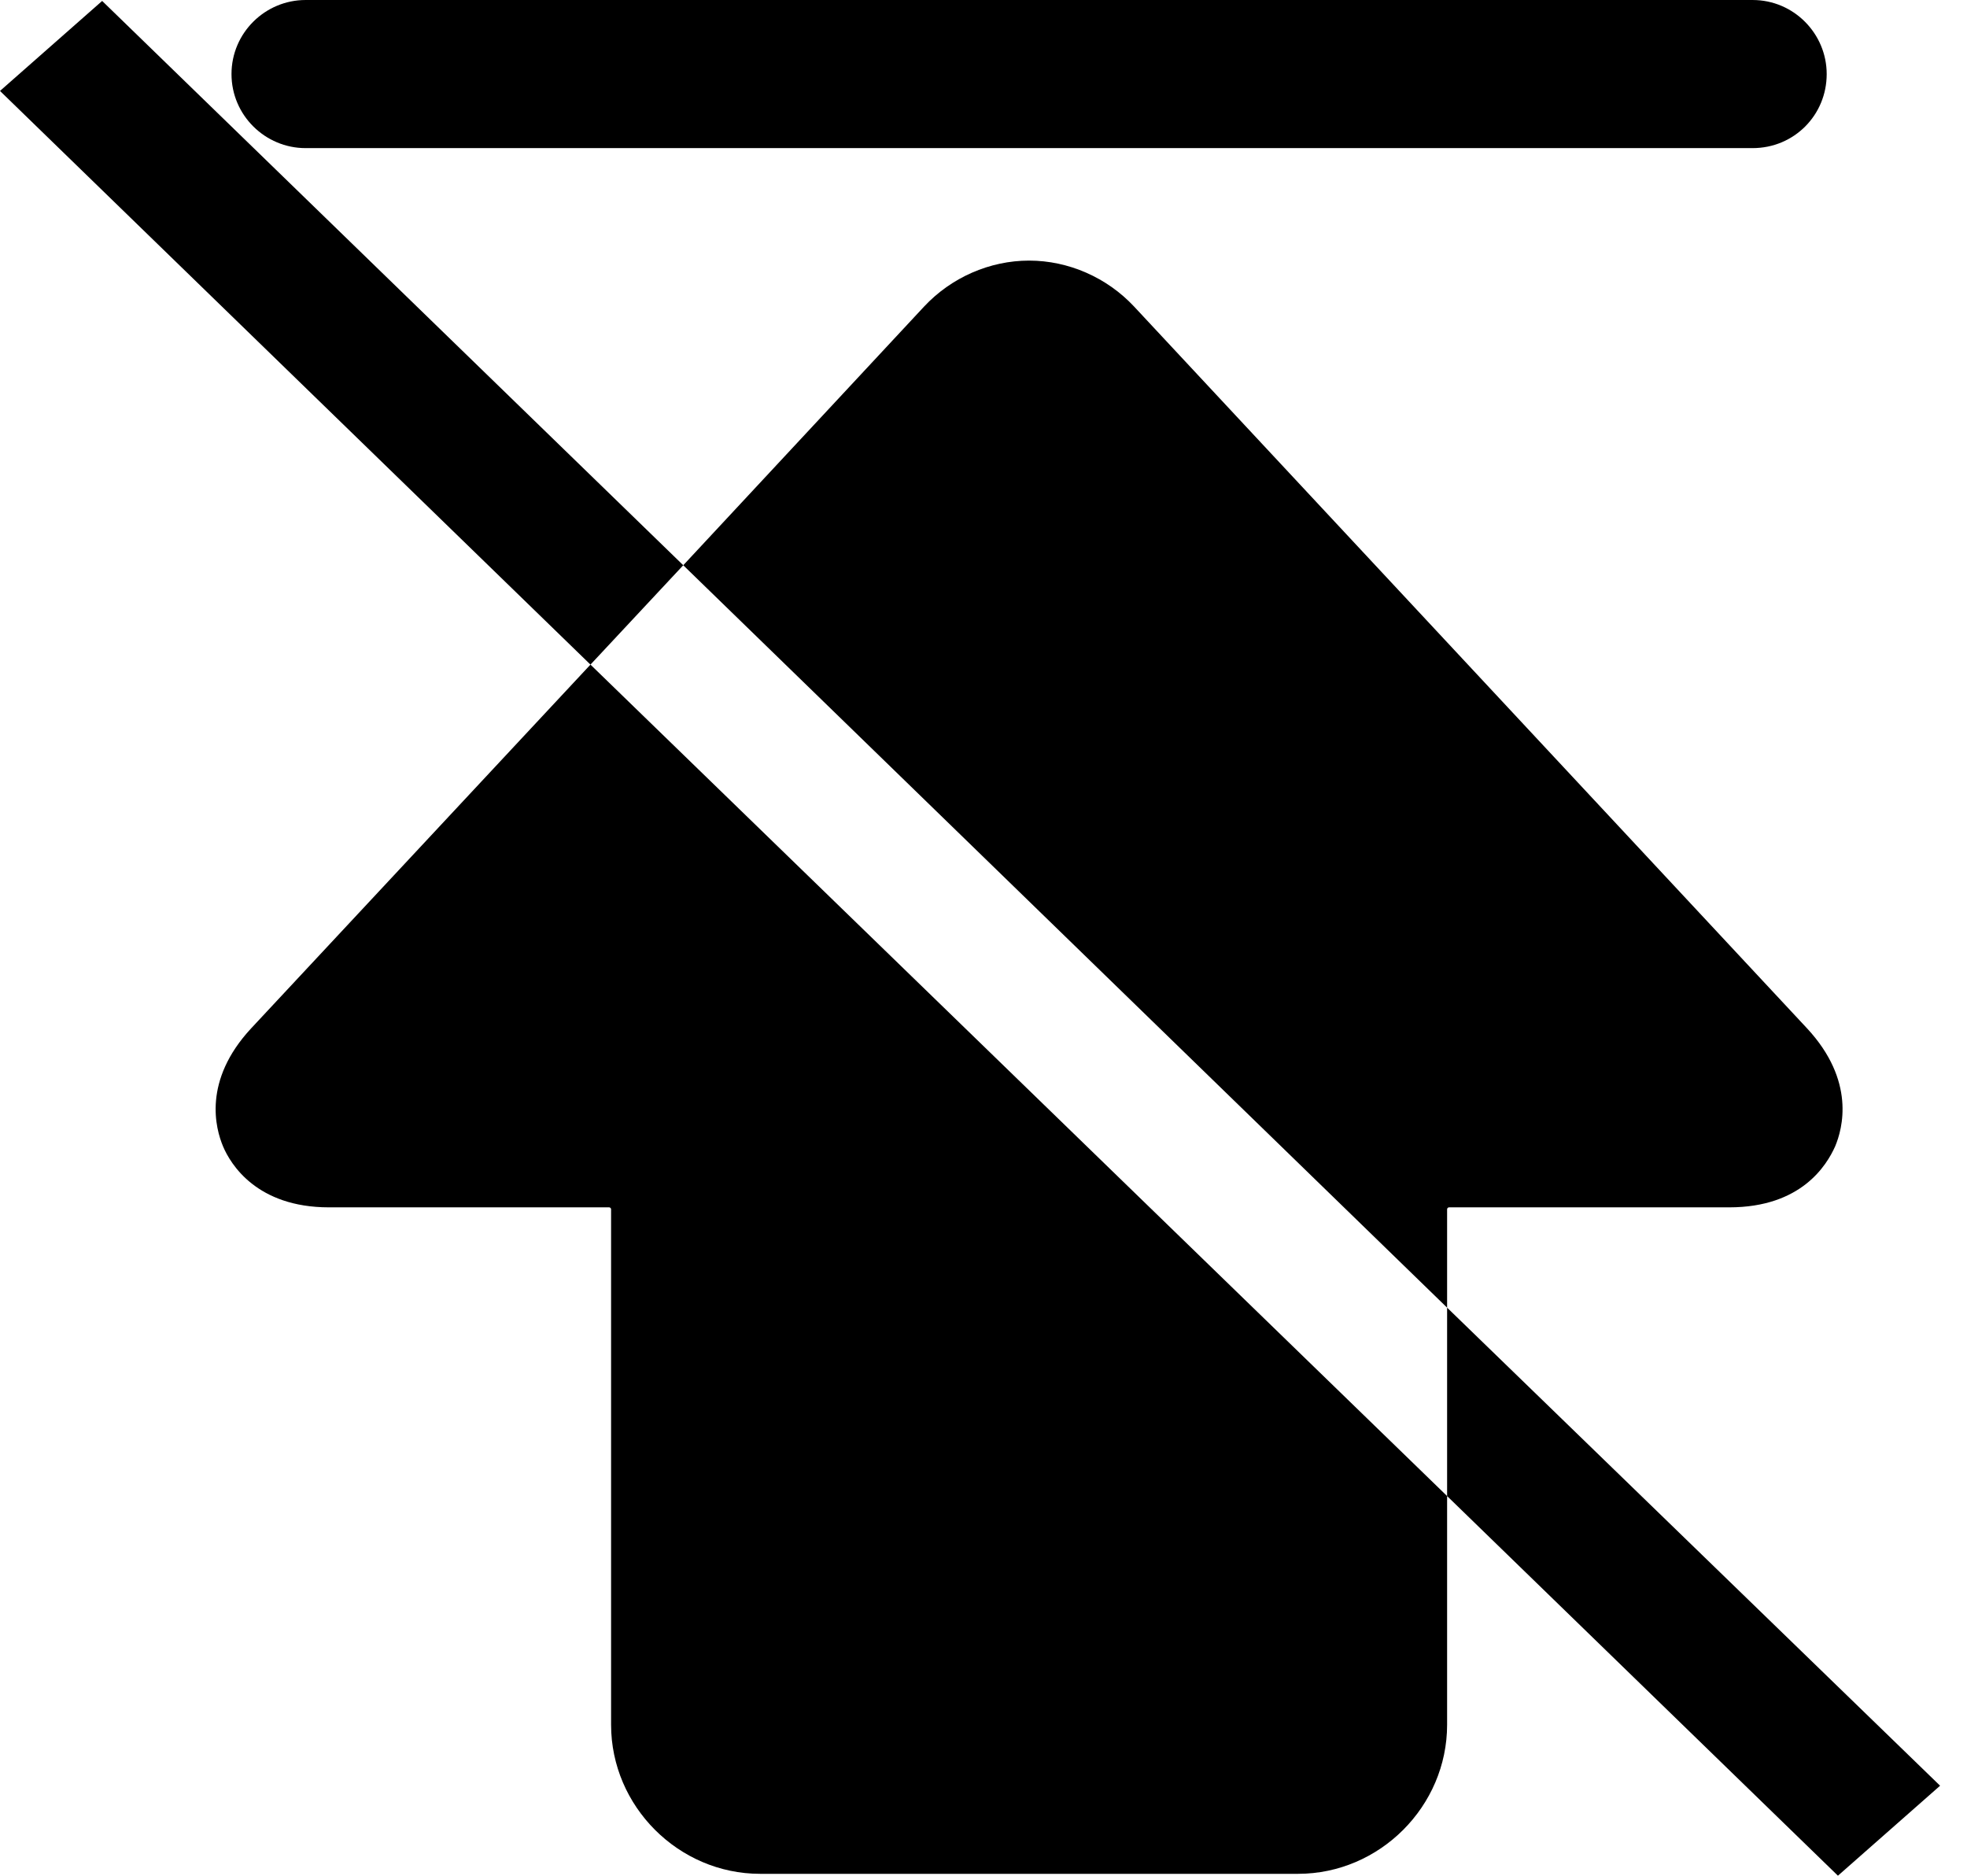 <?xml version="1.0" standalone="no"?><!DOCTYPE svg PUBLIC "-//W3C//DTD SVG 1.1//EN" "http://www.w3.org/Graphics/SVG/1.1/DTD/svg11.dtd"><svg class="icon" width="200px" height="190.69px" viewBox="0 0 1074 1024" version="1.1" xmlns="http://www.w3.org/2000/svg"><path d="M137.147 561.383c-26.611 28.658-19.446 54.757-15.352 64.48s18.423 33.263 57.827 33.263H332.634c0.512 0 1.023 0.512 1.023 1.023v281.459c0 44.522 36.846 81.367 81.367 81.367h293.741c44.522 0 81.367-36.846 81.367-81.367v-124.866L322.399 362.827l-185.251 198.557zM790.133 713.883v-53.733c0-0.512 0.512-1.023 1.023-1.023h153.011c39.404 0 53.221-23.028 57.827-33.263 4.094-9.723 11.258-35.822-15.352-64.48l-367.432-394.043c-14.841-15.864-35.822-25.075-57.315-25.075-21.493 0-42.475 9.211-57.315 25.075L373.061 308.582l417.071 405.301zM166.829 80.856H956.962c22.517 0 40.428-17.911 40.428-40.428 0-22.005-17.911-40.428-40.428-40.428H166.829c-22.005 0-40.428 17.911-40.428 40.428s18.423 40.428 40.428 40.428zM790.133 713.883v102.861l213.397 207.256 55.78-49.127zM55.78 0.512L0 49.639l322.399 313.187 50.663-54.245z" /></svg>
